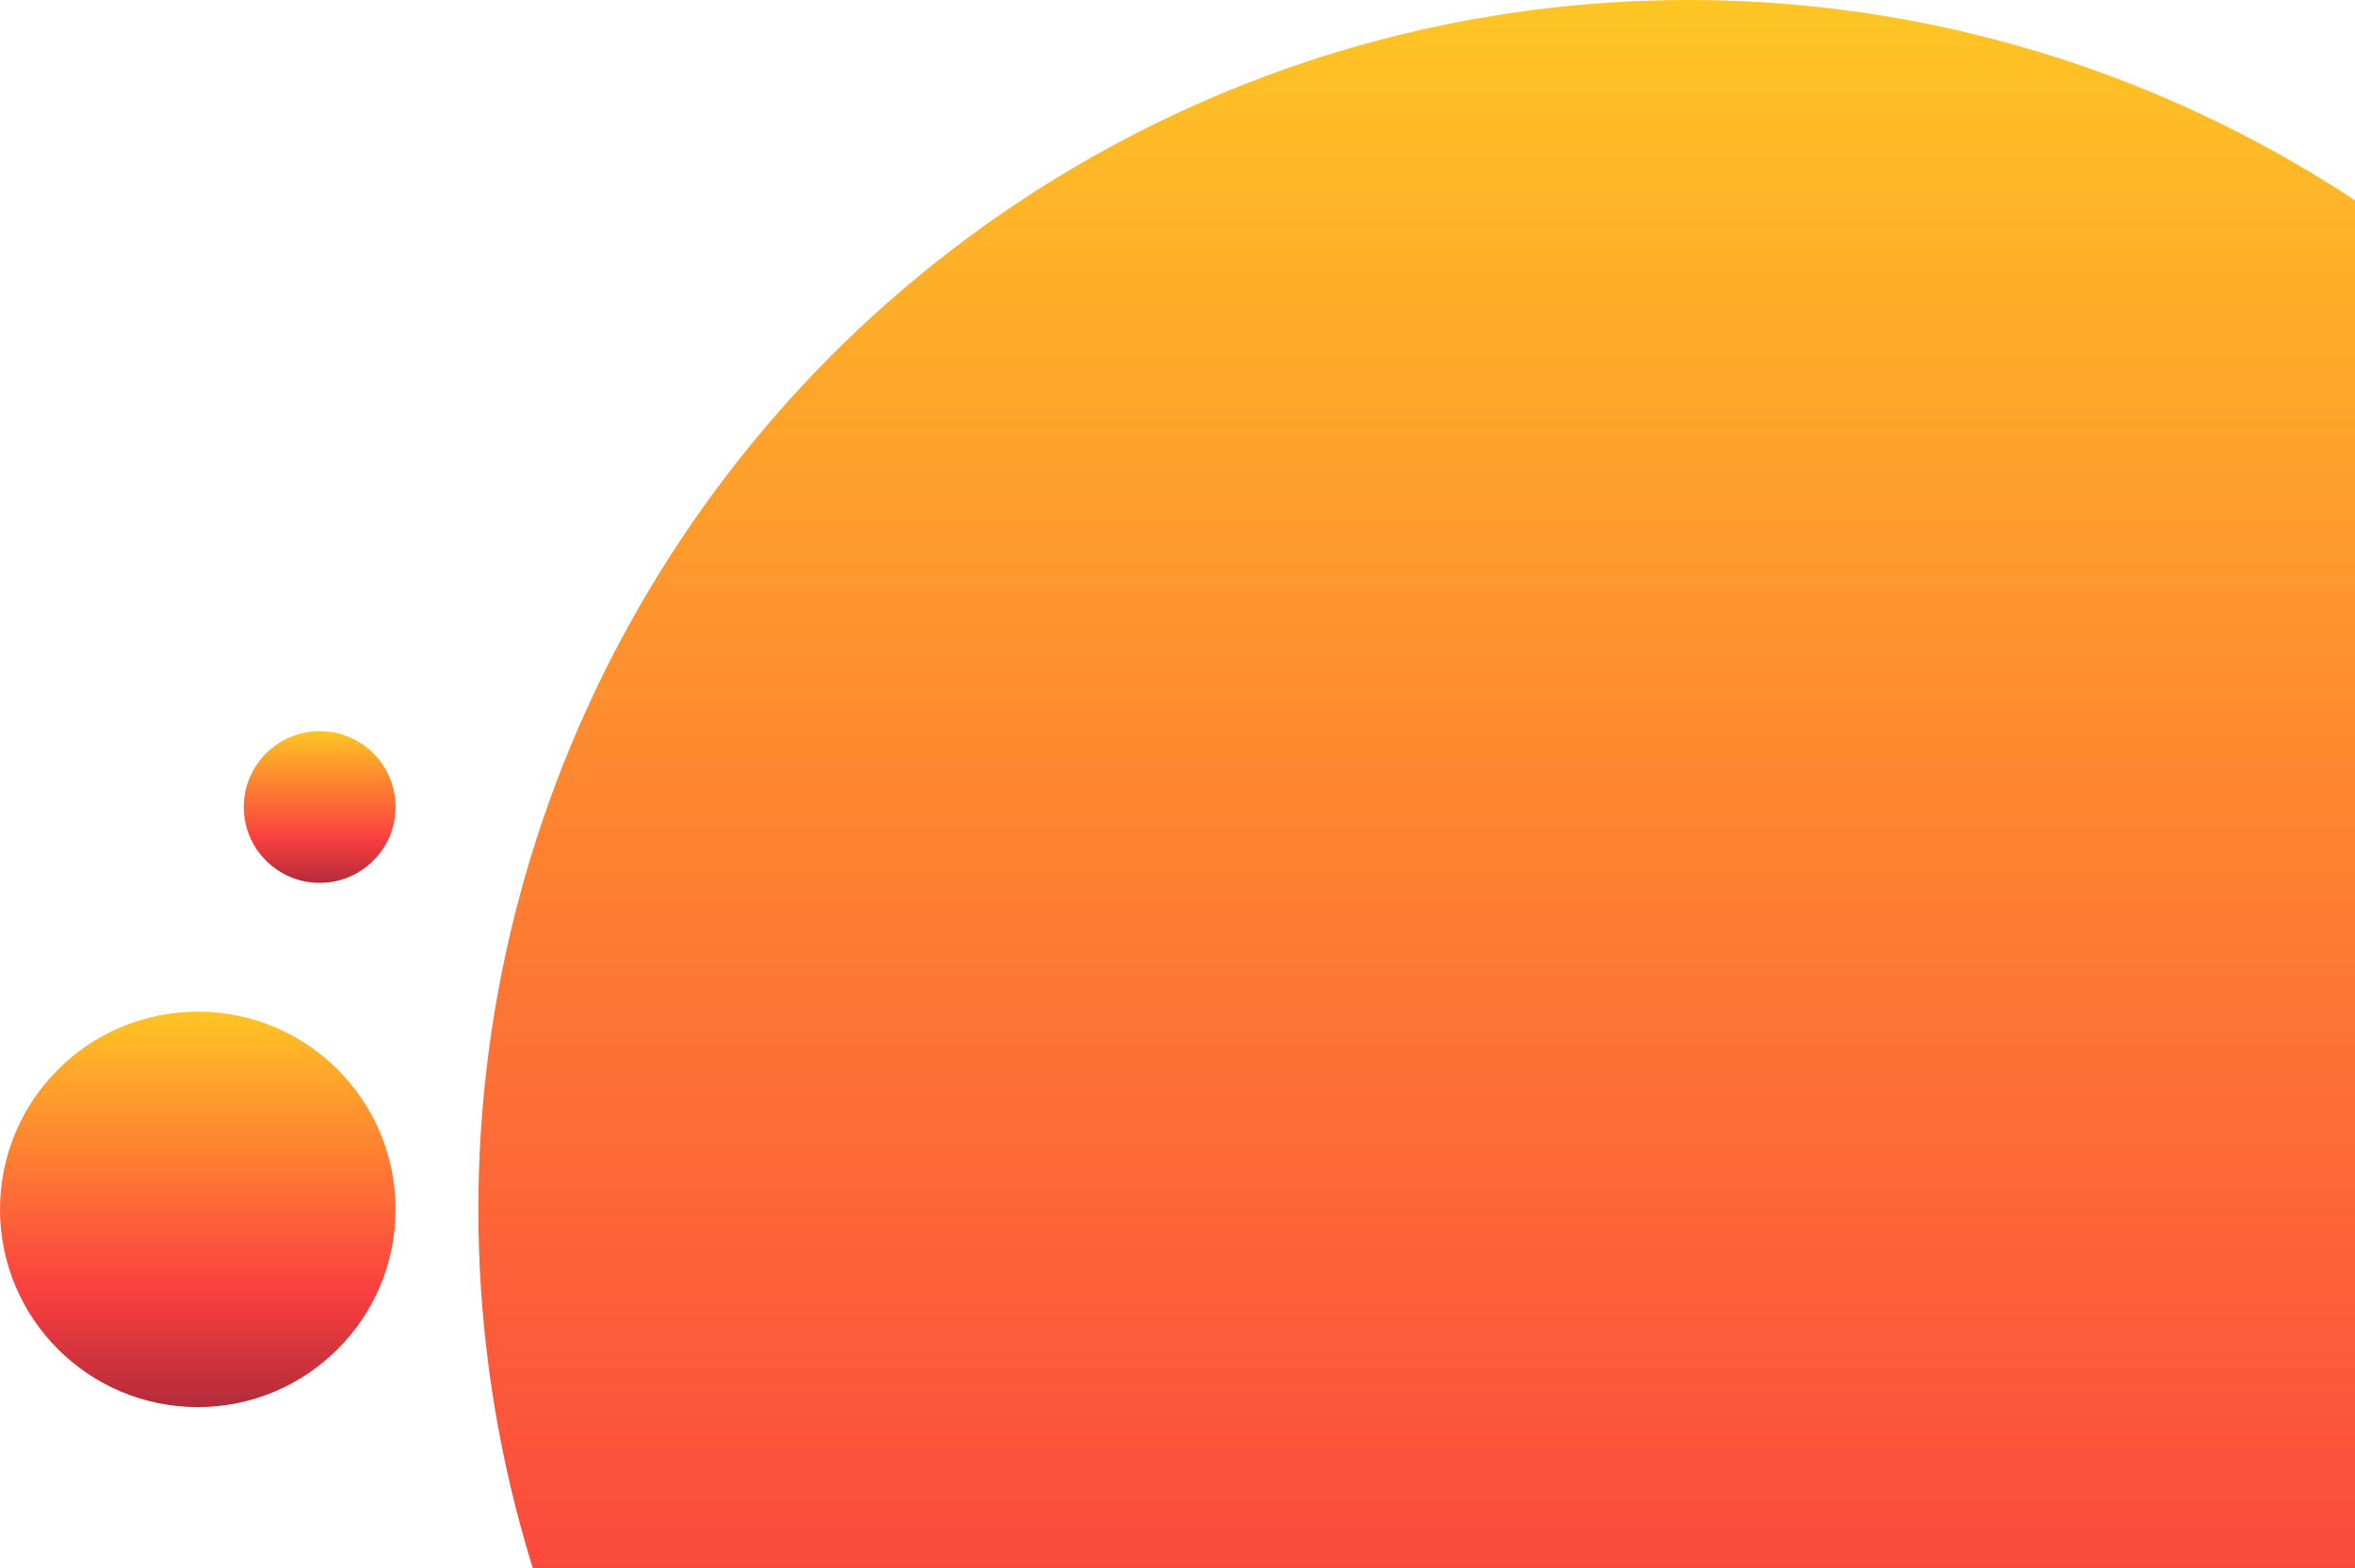 <svg width="512" height="341" viewBox="0 0 512 341" fill="none" xmlns="http://www.w3.org/2000/svg">
<circle cx="367" cy="263" r="263" fill="url(#paint0_linear_9_92)"/>
<circle cx="43" cy="263" r="43" fill="url(#paint1_linear_9_92)"/>
<circle cx="69.5" cy="175.5" r="16.5" fill="url(#paint2_linear_9_92)"/>
<defs>
<linearGradient id="paint0_linear_9_92" x1="367" y1="0" x2="367" y2="526" gradientUnits="userSpaceOnUse">
<stop stop-color="#FEC524"/>
<stop offset="0.354" stop-color="#FE8131"/>
<stop offset="0.708" stop-color="#FA3F40"/>
<stop offset="1" stop-color="#B32B3A"/>
</linearGradient>
<linearGradient id="paint1_linear_9_92" x1="43" y1="220" x2="43" y2="306" gradientUnits="userSpaceOnUse">
<stop stop-color="#FEC524"/>
<stop offset="0.354" stop-color="#FE8131"/>
<stop offset="0.708" stop-color="#FA3F40"/>
<stop offset="1" stop-color="#B32B3A"/>
</linearGradient>
<linearGradient id="paint2_linear_9_92" x1="69.5" y1="159" x2="69.5" y2="192" gradientUnits="userSpaceOnUse">
<stop stop-color="#FEC524"/>
<stop offset="0.354" stop-color="#FE8131"/>
<stop offset="0.708" stop-color="#FA3F40"/>
<stop offset="1" stop-color="#B32B3A"/>
</linearGradient>
</defs>
</svg>
